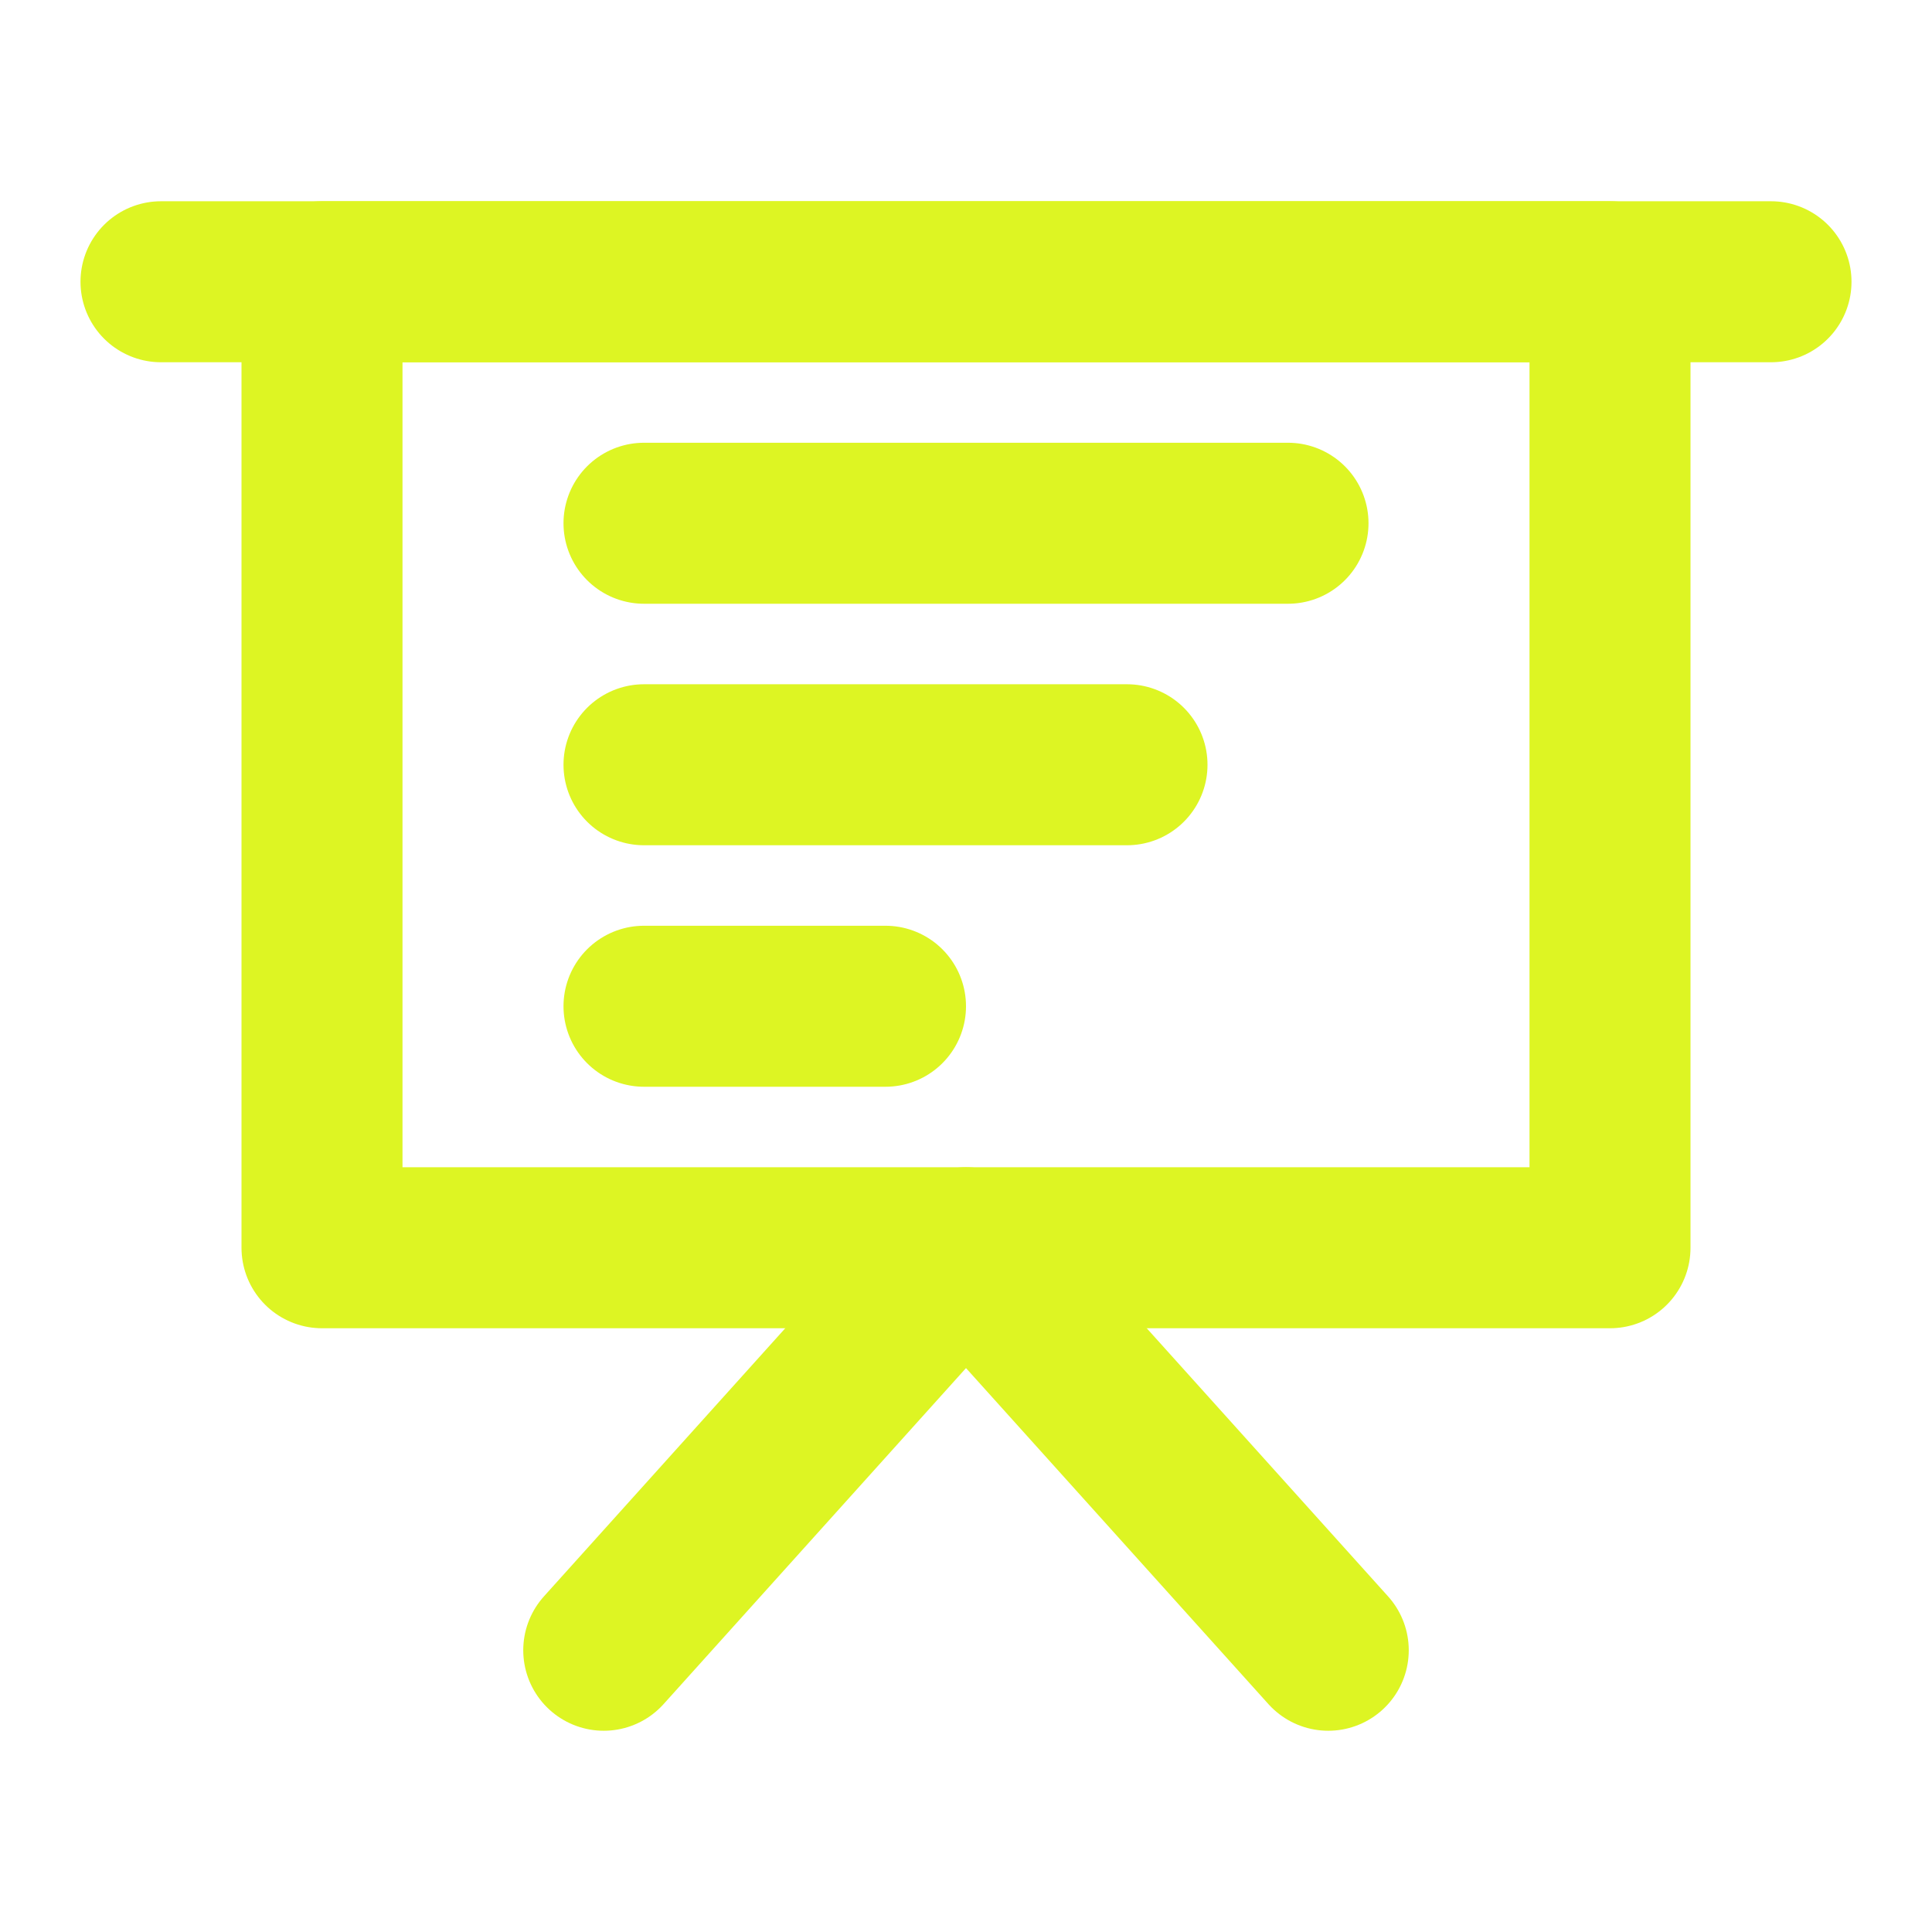 <?xml version="1.0" encoding="UTF-8"?><svg width="24" height="24" viewBox="0 0 48 48" fill="none" xmlns="http://www.w3.org/2000/svg"><rect x="8" y="7" width="32" height="24" fill="none" stroke="#ddf523" stroke-width="4" stroke-linejoin="round"/><path d="M4 7H44" stroke="#ddf523" stroke-width="4" stroke-linecap="round" stroke-linejoin="round"/><path d="M15 41L24 31L33 41" stroke="#ddf523" stroke-width="4" stroke-linecap="round" stroke-linejoin="round"/><path d="M16 13H32" stroke="#ddf523" stroke-width="4" stroke-linecap="round" stroke-linejoin="round"/><path d="M16 19H28" stroke="#ddf523" stroke-width="4" stroke-linecap="round" stroke-linejoin="round"/><path d="M16 25H22" stroke="#ddf523" stroke-width="4" stroke-linecap="round" stroke-linejoin="round"/></svg>